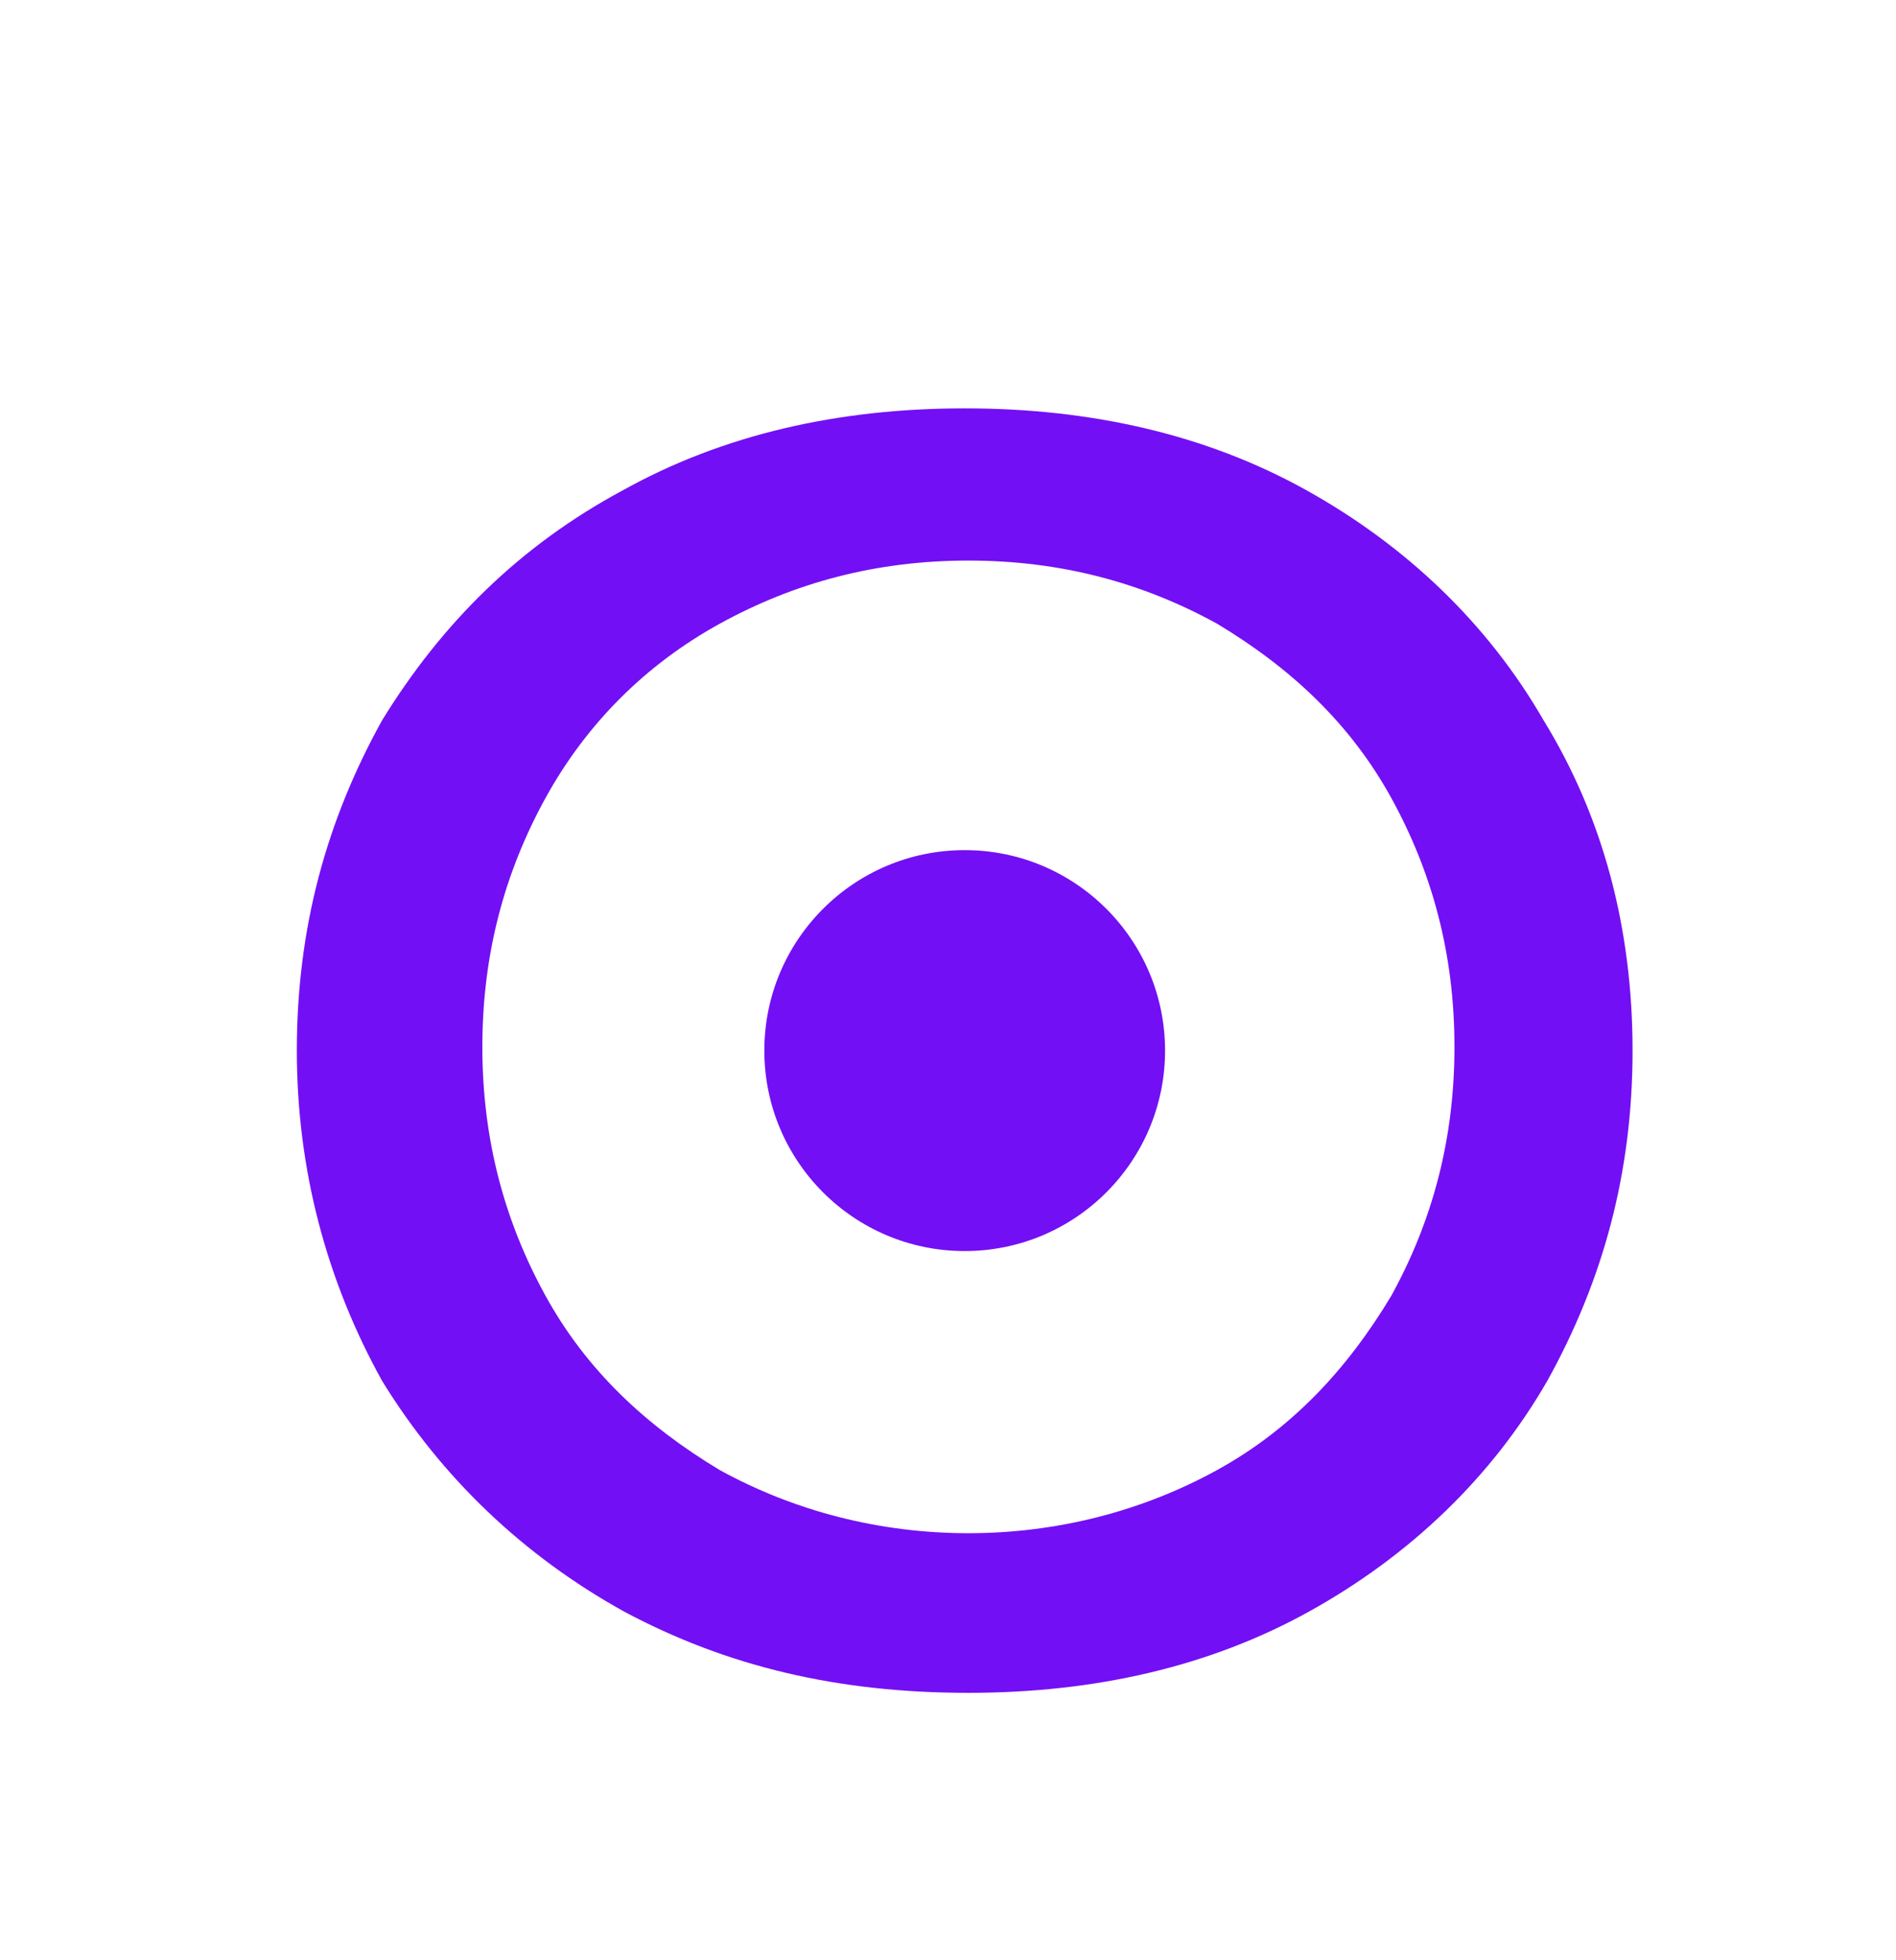 <?xml version="1.0" encoding="utf-8"?>
<!-- Generator: Adobe Illustrator 22.0.1, SVG Export Plug-In . SVG Version: 6.00 Build 0)  -->
<svg version="1.1" id="Calque_1" xmlns="http://www.w3.org/2000/svg" xmlns:xlink="http://www.w3.org/1999/xlink" x="0px" y="0px"
	 viewBox="0 0 51.1 52.8" style="enable-background:new 0 0 51.1 52.8;" xml:space="preserve">
<style type="text/css">
	.st0{fill:#730FF4;}
</style>
<g>
	<path class="st0" d="M16.8,43.4c-2.7-1.5-4.9-3.6-6.5-6.2C8.8,34.5,8,31.5,8,28.3c0-3.3,0.8-6.2,2.3-8.9c1.6-2.6,3.7-4.7,6.5-6.2
		c2.7-1.5,5.8-2.2,9.2-2.2c3.4,0,6.5,0.7,9.2,2.2c2.7,1.5,4.9,3.6,6.4,6.2C43.2,22,44,25,44,28.3c0,3.3-0.8,6.2-2.3,8.9
		c-1.5,2.6-3.7,4.7-6.4,6.2c-2.7,1.5-5.8,2.2-9.2,2.2C22.6,45.6,19.6,44.9,16.8,43.4z M32.8,39.6c2-1.1,3.5-2.7,4.7-4.7
		c1.1-2,1.7-4.2,1.7-6.7c0-2.5-0.6-4.7-1.7-6.7c-1.1-2-2.7-3.5-4.7-4.7c-2-1.1-4.2-1.7-6.7-1.7c-2.5,0-4.7,0.6-6.7,1.7
		c-2,1.1-3.6,2.7-4.7,4.7c-1.1,2-1.7,4.2-1.7,6.7c0,2.5,0.6,4.7,1.7,6.7c1.1,2,2.7,3.5,4.7,4.7c2,1.1,4.3,1.7,6.7,1.7
		C28.5,41.3,30.8,40.7,32.8,39.6z"/>
	<circle class="st0" cx="26" cy="28.3" r="5.4"/>
</g>
</svg>

